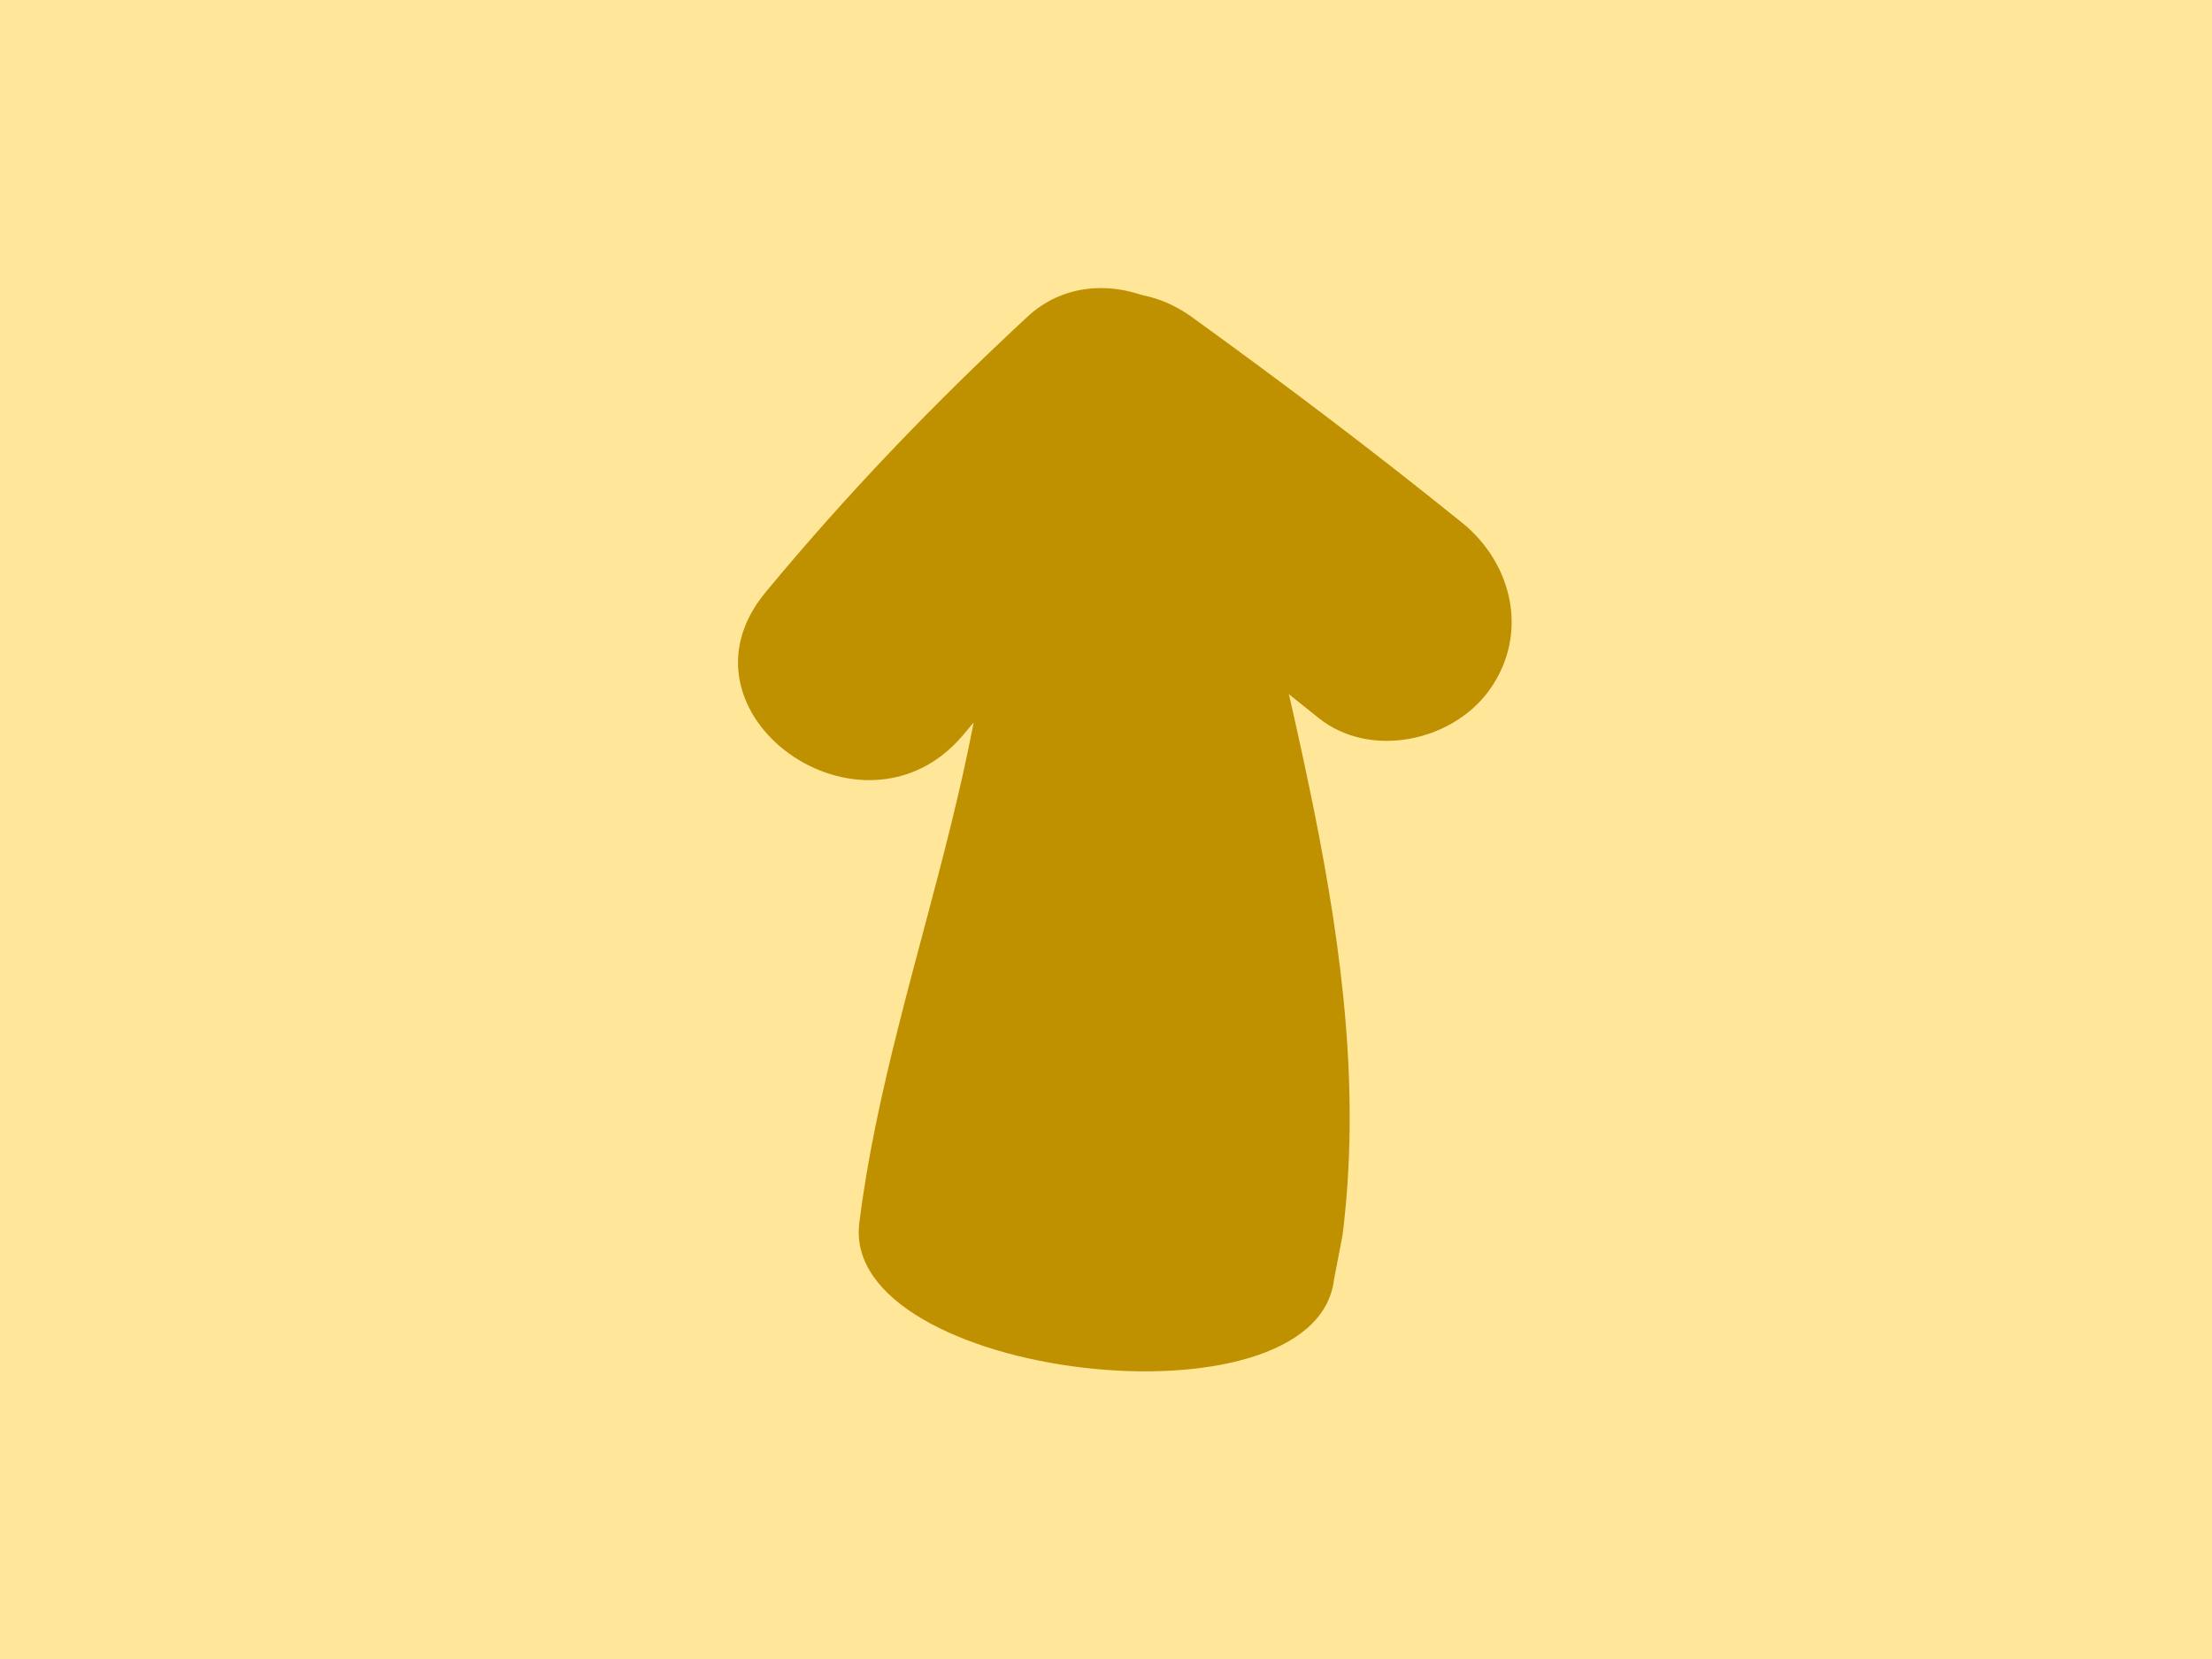 <?xml version="1.0" encoding="utf-8"?>
<!-- Generator: Adobe Illustrator 19.0.1, SVG Export Plug-In . SVG Version: 6.00 Build 0)  -->
<svg version="1.1" id="Layer_1" xmlns="http://www.w3.org/2000/svg" xmlns:xlink="http://www.w3.org/1999/xlink" x="0px" y="0px"
	 viewBox="15 2.5 130 97.5" enable-background="new 15 2.5 130 97.5" xml:space="preserve">
<rect x="15" y="2.5" fill="#FFE699" width="130" height="97.5"/>
<g>
	<g>
		<path fill="#BF9000" d="M93.9,75.1c2.1-16.7-4.2-33-6.9-49.7c-0.8-5.1-7.6-8-11.6-4.3C69.9,26.2,64.8,31.5,60,37.3
			c-5.9,7.1,5.7,15.4,11.6,8.4c4-4.8,8.3-9.4,12.9-13.6c-3.9-1.4-7.7-2.9-11.6-4.3c2.5,15.5-5.5,31.2-7.4,46.6
			c-1.1,9.1,26.8,12.4,27.9,3.3L93.9,75.1z"/>
	</g>
	<g>
		<path fill="#BF9000" d="M76.5,32.6c5.5,3.9,10.8,7.9,16,12.1c3,2.4,7.8,1.4,10-1.6c2.4-3.3,1.4-7.5-1.6-9.9
			C95.7,29,90.4,25,85,21.1C77.5,15.8,69,27.3,76.5,32.6L76.5,32.6z"/>
	</g>
</g>
</svg>
